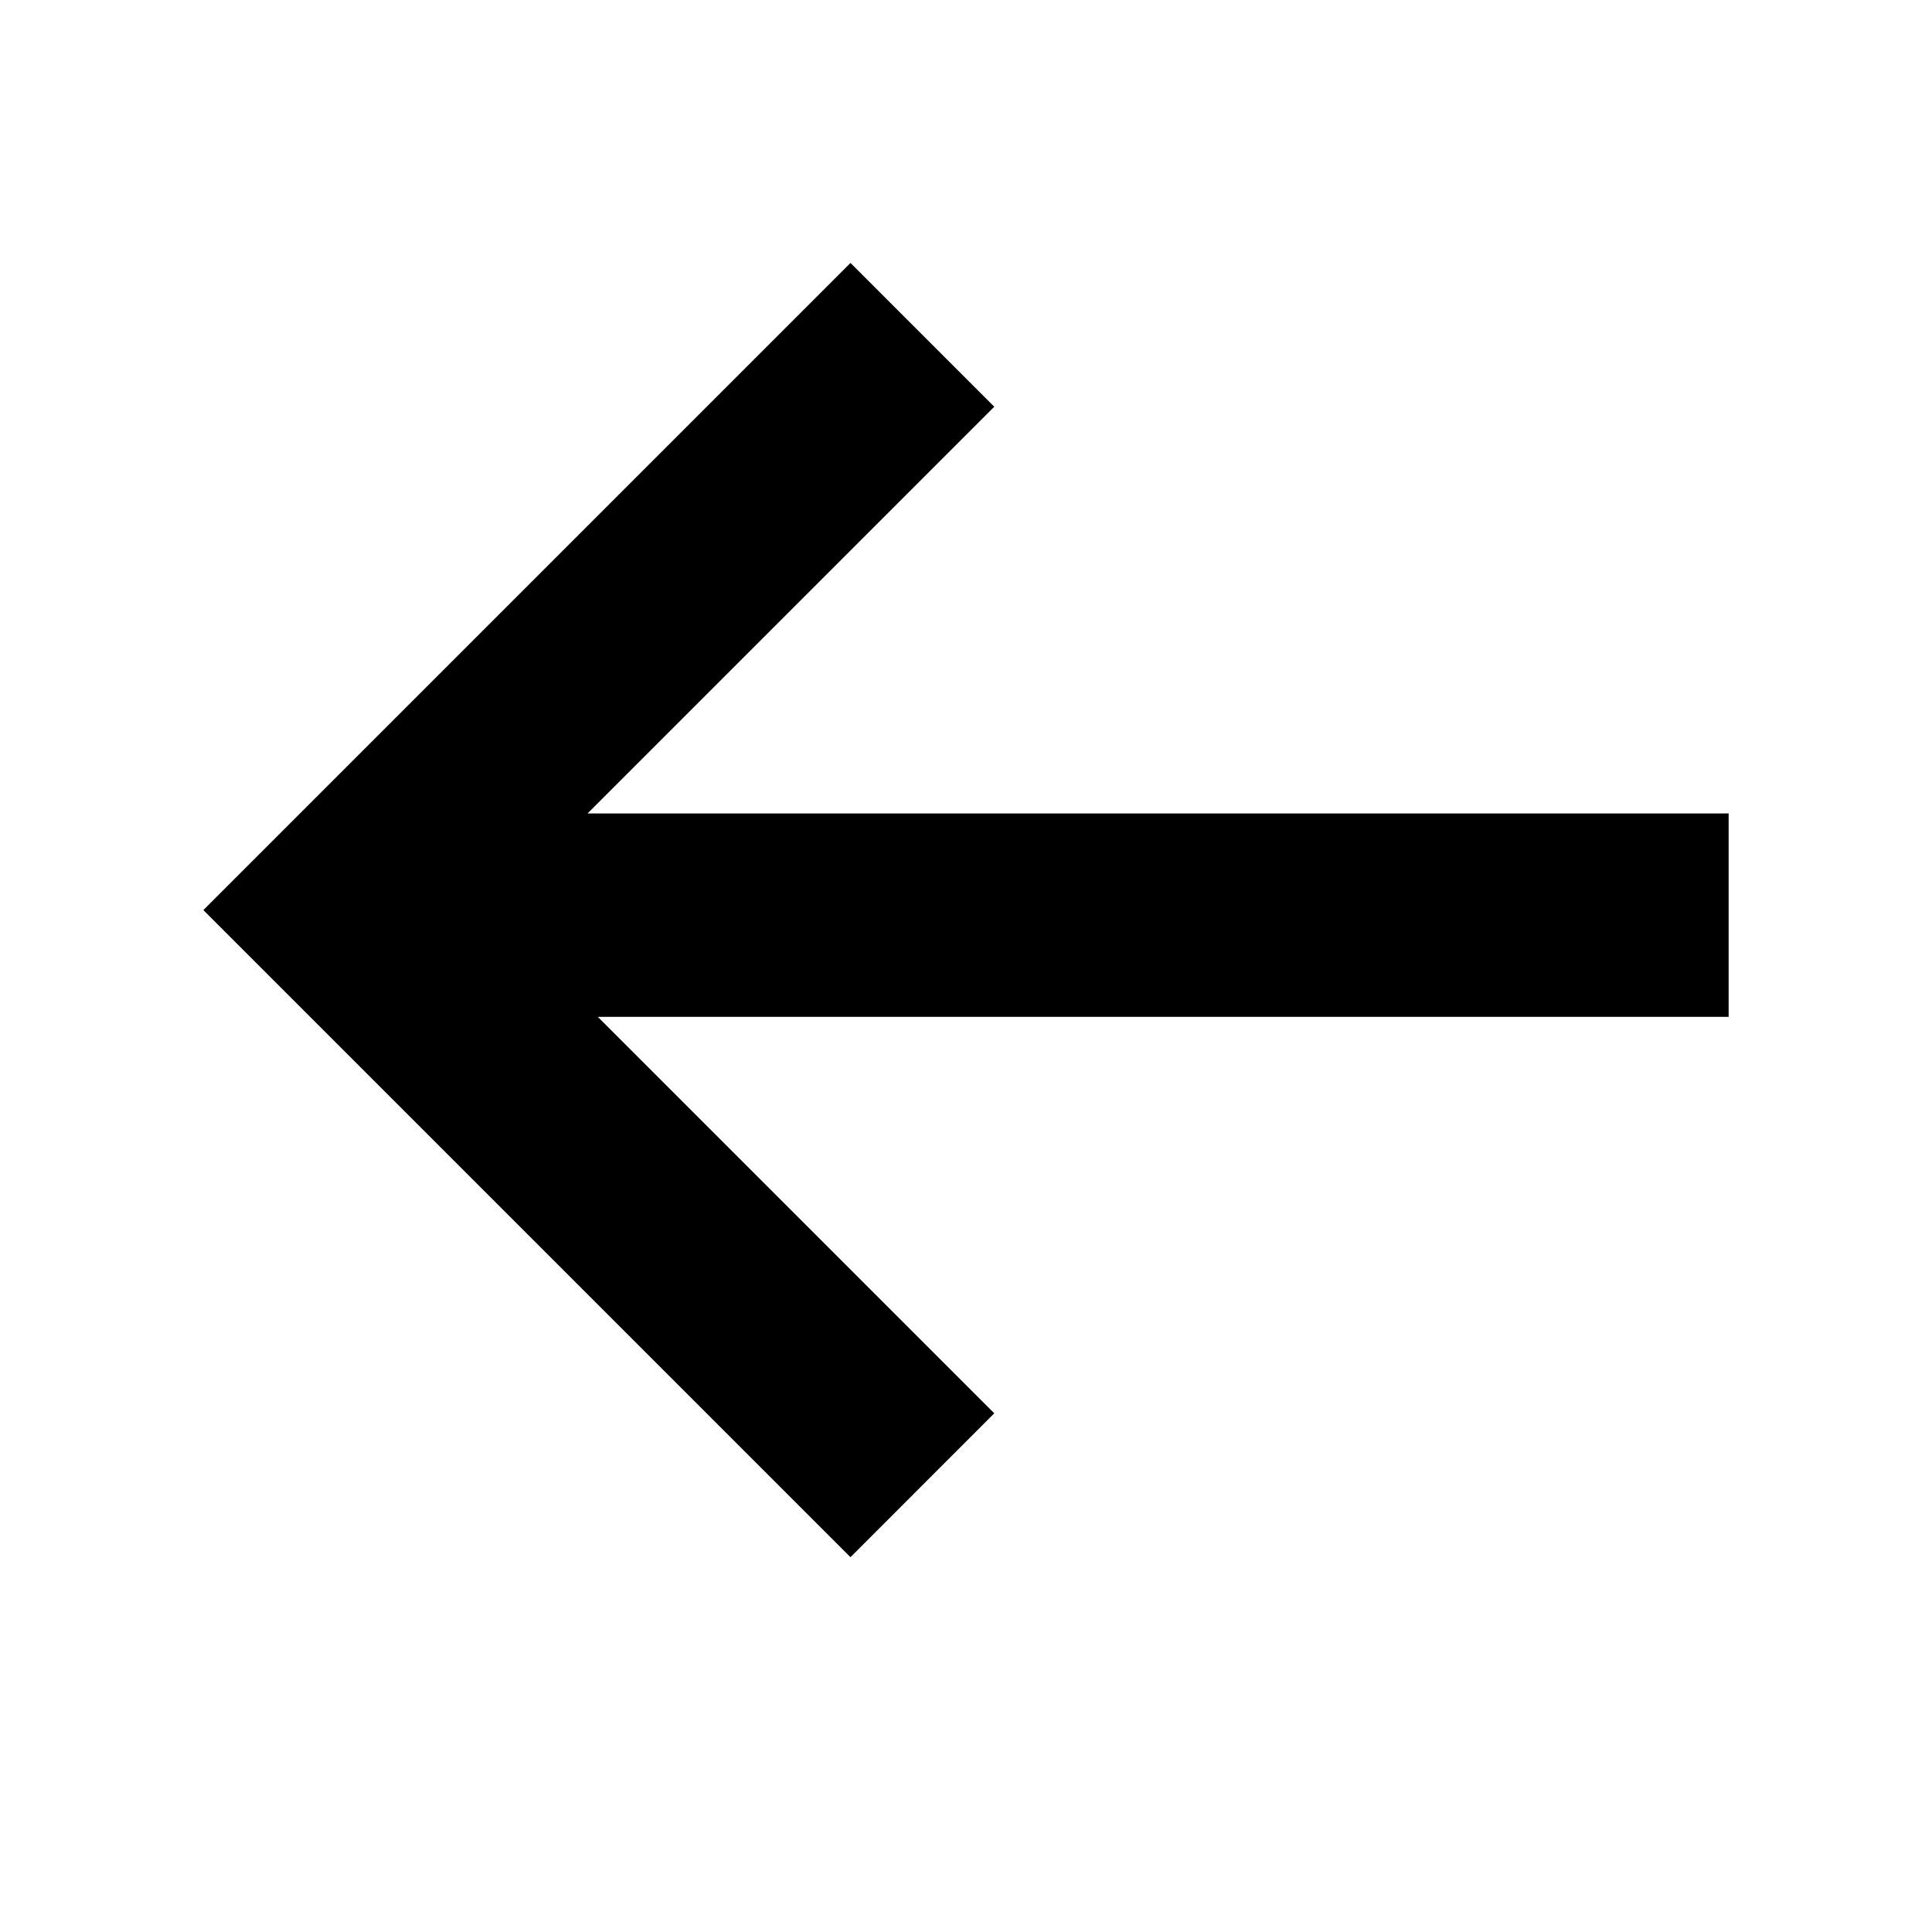 <?xml version="1.0" encoding="UTF-8" standalone="no"?>
<svg width="19px" height="19px" viewBox="0 0 19 19" version="1.1" xmlns="http://www.w3.org/2000/svg" xmlns:xlink="http://www.w3.org/1999/xlink" xmlns:sketch="http://www.bohemiancoding.com/sketch/ns">
    <!-- Generator: Sketch 3.4.2 (15855) - http://www.bohemiancoding.com/sketch -->
    <title>full-back</title>
    <desc>Created with Sketch.</desc>
    <defs></defs>
    <g id="swiv" stroke="none" stroke-width="1" fill="none" fill-rule="evenodd" sketch:type="MSPage">
        <g id="full-back" sketch:type="MSArtboardGroup" fill="#000000">
            <path d="M5.879,10 L17,10 L17,8 L5.778,8 L9.778,4 L8.364,2.586 L2.707,8.243 L2,8.95 L8.364,15.314 L9.778,13.899 L5.879,10 Z" id="Rectangle-159" sketch:type="MSShapeGroup"></path>
        </g>
    </g>
</svg>